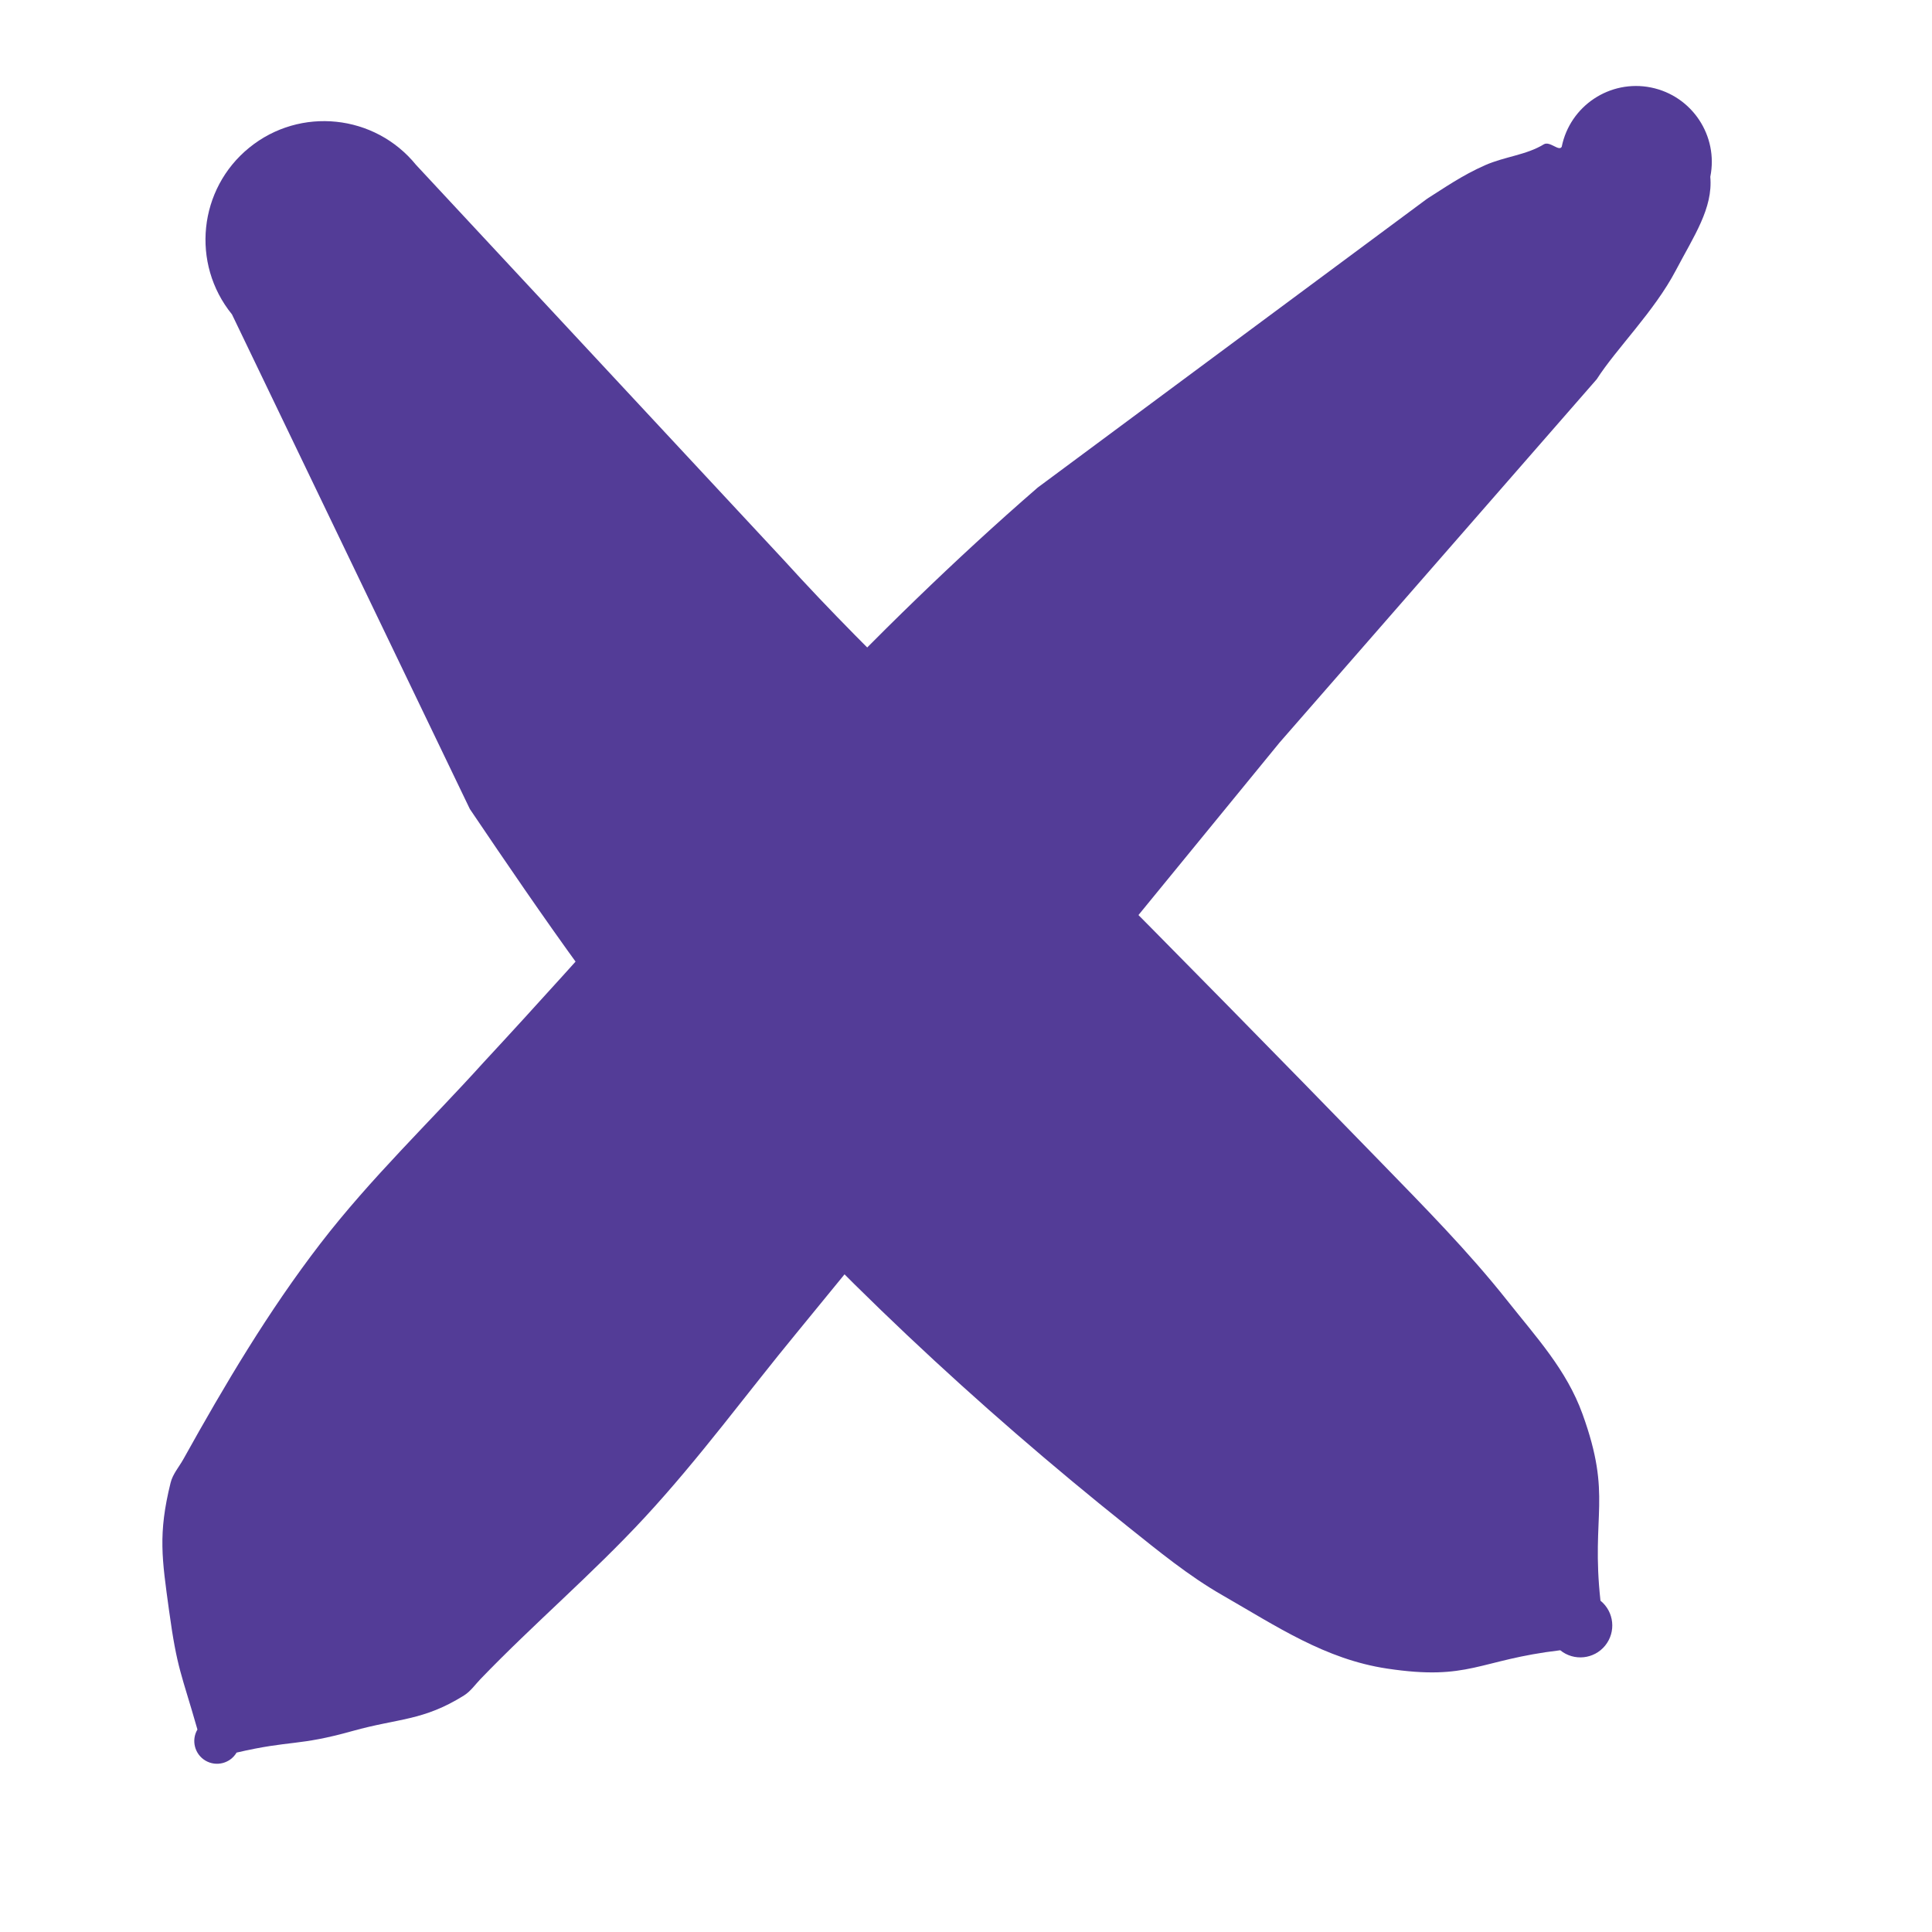 <svg width="100%" height="100%" viewBox="0 0 100 100" version="1.1" xmlns="http://www.w3.org/2000/svg" xmlns:xlink="http://www.w3.org/1999/xlink" xml:space="preserve" style="fill-rule:evenodd;clip-rule:evenodd;stroke-linejoin:round;stroke-miterlimit:2;">
  <rect x="0" y="0" width="100" height="100" style="fill:none;" />
  <path d="M80.835,7.596c-0.14,0.265 -0.618,-0.315 -0.931,-0.124c-0.904,0.554 -2.018,0.63 -3.04,1.081c-1.198,0.528 -2.158,1.207 -2.989,1.728l-20.164,14.956c-4.311,3.737 -8.34,7.697 -12.253,11.789c-5.599,5.857 -10.881,11.987 -16.428,17.963c-2.756,3.054 -5.839,5.99 -8.443,9.373c-2.702,3.511 -4.945,7.3 -7.094,11.162c-0.228,0.41 -0.551,0.769 -0.663,1.224c-0.657,2.652 -0.446,3.94 -0.079,6.617c0.418,3.049 0.635,3.23 1.468,6.154c-0.33,0.559 -0.143,1.281 0.416,1.611c0.559,0.329 1.281,0.143 1.61,-0.416c2.858,-0.663 3.142,-0.317 6.001,-1.117c2.381,-0.667 3.65,-0.515 5.77,-1.84c0.344,-0.216 0.574,-0.557 0.856,-0.851c2.765,-2.871 5.787,-5.434 8.501,-8.366c2.847,-3.076 5.302,-6.446 7.871,-9.562l24.994,-30.552l16.409,-18.797c1.01,-1.58 2.973,-3.502 4.091,-5.628c0.943,-1.794 1.931,-3.221 1.787,-4.849c0.429,-2.122 -0.945,-4.193 -3.067,-4.623c-2.122,-0.429 -4.194,0.945 -4.623,3.067Z" style="fill:#533c97;" />
  <path d="M12.007,16.273l12.313,25.603c3.778,5.591 7.619,11.196 12.137,16.356c6.62,7.561 14.072,14.519 21.927,20.791c1.582,1.263 3.132,2.539 4.881,3.542c2.831,1.624 5.327,3.318 8.526,3.8c4.282,0.644 4.704,-0.443 8.967,-0.948c0.708,0.575 1.75,0.467 2.324,-0.241c0.575,-0.709 0.467,-1.75 -0.242,-2.325c-0.495,-4.499 0.625,-5.365 -0.93,-9.662c-0.828,-2.289 -2.381,-3.959 -3.903,-5.881c-2.024,-2.554 -4.303,-4.853 -6.589,-7.206c-5.219,-5.369 -10.486,-10.731 -15.763,-16.039c-5.054,-5.085 -10.33,-9.828 -15.06,-15.046l-19.058,-20.479c-2.135,-2.63 -6.003,-3.032 -8.633,-0.897c-2.63,2.134 -3.032,6.002 -0.897,8.632Z" style="fill:#533c97;" />
</svg>